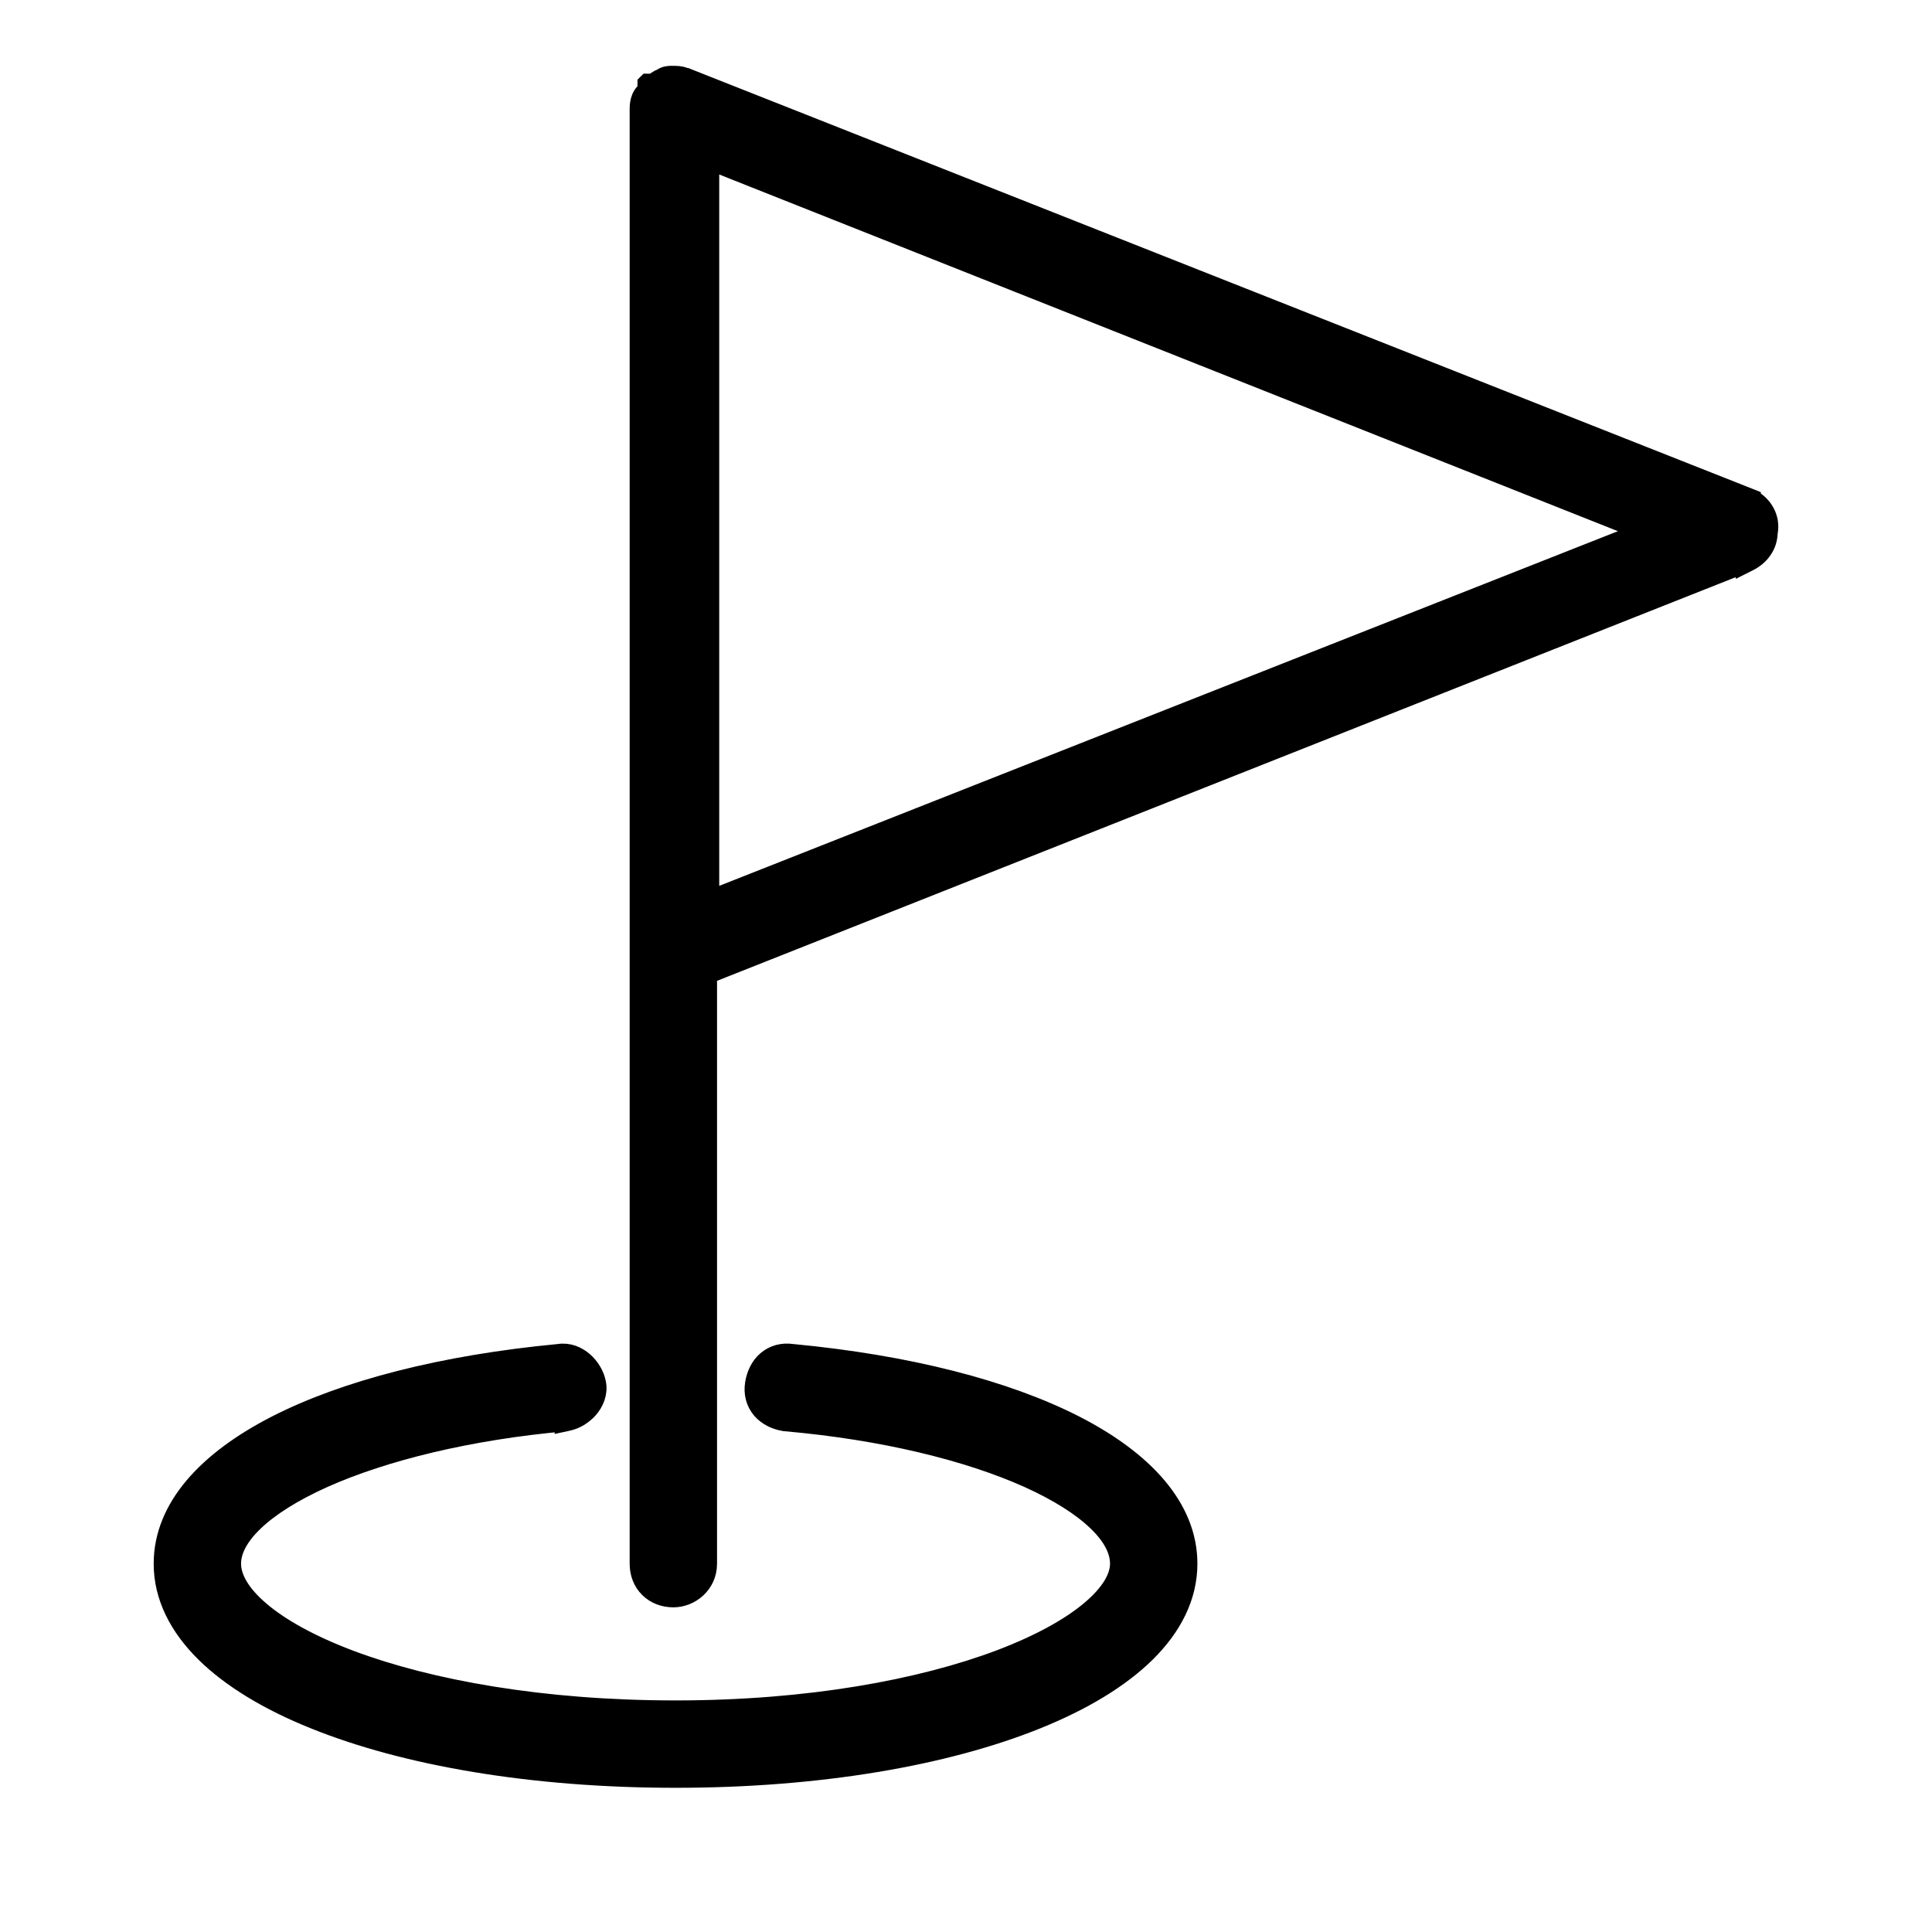 <svg width="22" height="22" viewBox="0 0 22 22" fill="none" xmlns="http://www.w3.org/2000/svg">
<path d="M19.926 5.69L19.926 5.689L19.916 5.685L7.837 0.909L7.815 0.9H7.806L7.798 0.896C7.775 0.887 7.74 0.875 7.692 0.875H7.692H7.692H7.692H7.692H7.692H7.692H7.691H7.691H7.691H7.691H7.691H7.691H7.691H7.69H7.69H7.69H7.69H7.69H7.69H7.69H7.689H7.689H7.689H7.689H7.689H7.689H7.689H7.689H7.688H7.688H7.688H7.688H7.688H7.688H7.688H7.688H7.687H7.687H7.687H7.687H7.687H7.687H7.687H7.687H7.686H7.686H7.686H7.686H7.686H7.686H7.686H7.686H7.685H7.685H7.685H7.685H7.685H7.685H7.685H7.685H7.685H7.684H7.684H7.684H7.684H7.684H7.684H7.684H7.684H7.684H7.683H7.683H7.683H7.683H7.683H7.683H7.683H7.683H7.683H7.682H7.682H7.682H7.682H7.682H7.682H7.682H7.682H7.682H7.681H7.681H7.681H7.681H7.681H7.681H7.681H7.681H7.681H7.681H7.68H7.68H7.68H7.68H7.68H7.68H7.68H7.68H7.68H7.68H7.679H7.679H7.679H7.679H7.679H7.679H7.679H7.679H7.679H7.679H7.679H7.678H7.678H7.678H7.678H7.678H7.678H7.678H7.678H7.678H7.678H7.678H7.677H7.677H7.677H7.677H7.677H7.677H7.677H7.677H7.677H7.677H7.677H7.676H7.676H7.676H7.676H7.676H7.676H7.676H7.676H7.676H7.676H7.676H7.676H7.675H7.675H7.675H7.675H7.675H7.675H7.675H7.675H7.675H7.675H7.675H7.675H7.674H7.674H7.674H7.674H7.674H7.674H7.674H7.674H7.674H7.674H7.674H7.674H7.673H7.673H7.673H7.673H7.673H7.673H7.673H7.673H7.673H7.673H7.673H7.673H7.673H7.672H7.672H7.672H7.672H7.672H7.672H7.672H7.672H7.672H7.672H7.672H7.672H7.672H7.671H7.671H7.671H7.671H7.671H7.671H7.671H7.671H7.671H7.671H7.671H7.671H7.671H7.671H7.67H7.67H7.67H7.67H7.67H7.67H7.67H7.67H7.67H7.67H7.67H7.67H7.67H7.669H7.669H7.669H7.669H7.669H7.669H7.669H7.669H7.669H7.669H7.669H7.669H7.669H7.669H7.668H7.668H7.668H7.668H7.668H7.668H7.668H7.668H7.668H7.668H7.668H7.668H7.668H7.668H7.667H7.667H7.667H7.667H7.667H7.667H7.667H7.667H7.667H7.667H7.667H7.667H7.667H7.667H7.666H7.666H7.666H7.666H7.666H7.666H7.666H7.666H7.666H7.666H7.666H7.666H7.666H7.665H7.665H7.665H7.665H7.665H7.665H7.665H7.665H7.665H7.665H7.665H7.665H7.665H7.665H7.664H7.664H7.664H7.664H7.664H7.664H7.664H7.664H7.664H7.664H7.664H7.664H7.664H7.663H7.663H7.663H7.663H7.663H7.663H7.663H7.663H7.663H7.663H7.663H7.663H7.663H7.662H7.662H7.662H7.662H7.662H7.662H7.662H7.662H7.662H7.662H7.662H7.662H7.662H7.661H7.661H7.661H7.661H7.661H7.661H7.661H7.661H7.661H7.661H7.661H7.661H7.66H7.66H7.66H7.66H7.66H7.66H7.66H7.66H7.66H7.66H7.66H7.66H7.659H7.659H7.659H7.659H7.659H7.659H7.659H7.659H7.659H7.659H7.659H7.659H7.658H7.658H7.658H7.658H7.658H7.658H7.658H7.658H7.658H7.658H7.658H7.657H7.657H7.657H7.657H7.657H7.657H7.657H7.657H7.657H7.657H7.657H7.656H7.656H7.656H7.656H7.656H7.656H7.656H7.656H7.656H7.656H7.655H7.655H7.655H7.655H7.655H7.655H7.655H7.655H7.655H7.655H7.654H7.654H7.654H7.654H7.654H7.654H7.654H7.654H7.654H7.654H7.653H7.653H7.653H7.653H7.653H7.653H7.653H7.653H7.653H7.652H7.652H7.652H7.652H7.652H7.652H7.652H7.652H7.652H7.651H7.651H7.651H7.651H7.651H7.651H7.651H7.651H7.651H7.65H7.65H7.65H7.65H7.65H7.65H7.65H7.65H7.65H7.649H7.649H7.649H7.649H7.649H7.649H7.649H7.649H7.648H7.648H7.648H7.648H7.648H7.648H7.648H7.648H7.647H7.647H7.647H7.647H7.647H7.647H7.647H7.647H7.646H7.646H7.646H7.646H7.646H7.646H7.646H7.645H7.645H7.645H7.645H7.645H7.645H7.645H7.644H7.644H7.644H7.644H7.644H7.644H7.644H7.644H7.643H7.643H7.643H7.643C7.643 0.875 7.642 0.875 7.642 0.875C7.635 0.875 7.598 0.873 7.562 0.891C7.553 0.896 7.545 0.901 7.538 0.906C7.53 0.909 7.521 0.912 7.513 0.916C7.495 0.925 7.482 0.936 7.475 0.942C7.469 0.948 7.462 0.955 7.457 0.96C7.456 0.96 7.456 0.961 7.456 0.961L7.454 0.962L7.453 0.963L7.453 0.964L7.453 0.964L7.453 0.964L7.452 0.964L7.452 0.964L7.452 0.965L7.451 0.965L7.451 0.965L7.451 0.965L7.451 0.966L7.451 0.966L7.45 0.966L7.45 0.967L7.45 0.967L7.449 0.967L7.449 0.967L7.449 0.967L7.449 0.968L7.449 0.968L7.449 0.968L7.448 0.968L7.448 0.969L7.448 0.969L7.448 0.969L7.448 0.969L7.448 0.969L7.447 0.969L7.446 0.97L7.445 0.972C7.444 0.973 7.446 0.971 7.445 0.972L7.445 0.972L7.444 0.972L7.444 0.973L7.444 0.973L7.443 0.973L7.443 0.973L7.443 0.974L7.443 0.974L7.442 0.974L7.442 0.974L7.442 0.974L7.442 0.975L7.442 0.975L7.442 0.975L7.442 0.975L7.441 0.975L7.441 0.975L7.441 0.975L7.441 0.976L7.441 0.976L7.441 0.976L7.441 0.976L7.44 0.976L7.44 0.976L7.44 0.976L7.44 0.977L7.44 0.977L7.44 0.977L7.44 0.977L7.439 0.977L7.439 0.977L7.439 0.978L7.439 0.978L7.439 0.978L7.439 0.978L7.439 0.978L7.438 0.978L7.438 0.978L7.438 0.979L7.438 0.979L7.438 0.979L7.438 0.979L7.438 0.979L7.437 0.979L7.437 0.979L7.437 0.98L7.437 0.98L7.437 0.98L7.437 0.98L7.437 0.98L7.436 0.98L7.436 0.98L7.436 0.981L7.436 0.981L7.436 0.981L7.436 0.981L7.436 0.981L7.435 0.981L7.435 0.981L7.435 0.982L7.435 0.982L7.435 0.982L7.435 0.982L7.434 0.982L7.434 0.982L7.434 0.982L7.434 0.983L7.434 0.983L7.434 0.983L7.434 0.983L7.433 0.983L7.433 0.983L7.433 0.983L7.433 0.984L7.433 0.984L7.433 0.984L7.433 0.984L7.432 0.984L7.432 0.984L7.432 0.984L7.432 0.985L7.432 0.985L7.432 0.985L7.432 0.985L7.431 0.985L7.431 0.985L7.431 0.985L7.431 0.986L7.431 0.986L7.431 0.986L7.431 0.986L7.43 0.986L7.43 0.986L7.43 0.986L7.43 0.987L7.43 0.987L7.43 0.987L7.43 0.987L7.429 0.987L7.429 0.987L7.429 0.988L7.429 0.988L7.429 0.988L7.429 0.988L7.429 0.988L7.428 0.988L7.428 0.988L7.428 0.989L7.428 0.989L7.428 0.989L7.428 0.989L7.428 0.989L7.427 0.989L7.427 0.989L7.427 0.99L7.427 0.99L7.427 0.99L7.427 0.99L7.427 0.99L7.426 0.99L7.426 0.99L7.426 0.991L7.426 0.991L7.426 0.991L7.426 0.991L7.426 0.991L7.425 0.991L7.425 0.991L7.425 0.992L7.425 0.992L7.425 0.992L7.425 0.992L7.425 0.992L7.424 0.992L7.424 0.992L7.424 0.993L7.424 0.993L7.424 0.993L7.424 0.993L7.423 0.993L7.423 0.993L7.423 0.993L7.423 0.994L7.423 0.994L7.423 0.994L7.423 0.994L7.422 0.994L7.422 0.994L7.422 0.994L7.422 0.995L7.422 0.995L7.422 0.995L7.422 0.995L7.421 0.995L7.421 0.995L7.421 0.995L7.421 0.996L7.421 0.996L7.421 0.996L7.421 0.996L7.42 0.996L7.42 0.996L7.42 0.996L7.42 0.997L7.42 0.997L7.42 0.997L7.42 0.997L7.419 0.997L7.419 0.997L7.419 0.998L7.419 0.998L7.419 0.998L7.419 0.998L7.419 0.998L7.418 0.998L7.418 0.998L7.418 0.999L7.418 0.999L7.418 0.999L7.418 0.999L7.418 0.999L7.417 0.999L7.417 0.999L7.417 1L7.417 1L7.417 1L7.417 1L7.417 1L7.416 1L7.416 1L7.416 1.001L7.416 1.001L7.416 1.001L7.416 1.001L7.415 1.001L7.415 1.001L7.415 1.001L7.415 1.002L7.415 1.002L7.415 1.002L7.415 1.002L7.414 1.002L7.414 1.002L7.414 1.002L7.414 1.003L7.414 1.003L7.414 1.003L7.414 1.003L7.413 1.003L7.413 1.003L7.413 1.003L7.413 1.004L7.413 1.004L7.413 1.004L7.413 1.004L7.412 1.004L7.412 1.004L7.412 1.004L7.412 1.005L7.412 1.005L7.412 1.005L7.412 1.005L7.411 1.005L7.411 1.005L7.411 1.005L7.411 1.006L7.411 1.006L7.411 1.006L7.411 1.006L7.41 1.006L7.41 1.006L7.41 1.007L7.41 1.007L7.41 1.007L7.41 1.007L7.41 1.007L7.409 1.007L7.409 1.007L7.409 1.008L7.409 1.008L7.409 1.008L7.409 1.008L7.409 1.008L7.408 1.008L7.408 1.008L7.408 1.009L7.408 1.009L7.408 1.009L7.408 1.009L7.408 1.009L7.407 1.009L7.407 1.009L7.407 1.01L7.407 1.01L7.407 1.01L7.407 1.01L7.407 1.01L7.406 1.01L7.406 1.01L7.406 1.011L7.406 1.011L7.406 1.011L7.406 1.011L7.405 1.011L7.405 1.011L7.405 1.011L7.405 1.012L7.405 1.012L7.405 1.012L7.405 1.012L7.404 1.012L7.404 1.012L7.404 1.012L7.404 1.013L7.404 1.013L7.404 1.013L7.404 1.013L7.403 1.013L7.403 1.013L7.403 1.013L7.403 1.014L7.403 1.014L7.403 1.014L7.403 1.014L7.402 1.014L7.402 1.014L7.402 1.014L7.402 1.015L7.402 1.015L7.402 1.015L7.402 1.015L7.401 1.015L7.401 1.015L7.401 1.016L7.401 1.016L7.401 1.016L7.401 1.016L7.401 1.016L7.4 1.016L7.4 1.016L7.4 1.017L7.4 1.017L7.4 1.017L7.4 1.017L7.4 1.017L7.399 1.017L7.399 1.017L7.399 1.018L7.399 1.018L7.399 1.018L7.399 1.018L7.399 1.018L7.398 1.018L7.398 1.018L7.398 1.019L7.398 1.019L7.398 1.019L7.398 1.019L7.398 1.019L7.397 1.019L7.397 1.019L7.397 1.02L7.397 1.02L7.397 1.02L7.397 1.02L7.397 1.02L7.396 1.02L7.396 1.02L7.396 1.021L7.396 1.021L7.396 1.021L7.396 1.021L7.395 1.021L7.395 1.021L7.395 1.021L7.393 1.024L7.393 1.024L7.393 1.024L7.392 1.024L7.392 1.024L7.392 1.025C7.391 1.025 7.392 1.025 7.392 1.025L7.392 1.025L7.391 1.026L7.389 1.027L7.389 1.028L7.389 1.028L7.389 1.028L7.388 1.028L7.388 1.029L7.388 1.029L7.388 1.029L7.388 1.029L7.387 1.029L7.387 1.029L7.387 1.03L7.387 1.03L7.387 1.03L7.386 1.03L7.386 1.031L7.386 1.031L7.386 1.031L7.385 1.031L7.385 1.031L7.385 1.031L7.385 1.032L7.385 1.032L7.385 1.032L7.385 1.032L7.384 1.032L7.384 1.032L7.384 1.032L7.384 1.033L7.384 1.033L7.384 1.033L7.382 1.034L7.381 1.035L7.381 1.035L7.357 1.06L7.357 1.06C7.316 1.1 7.304 1.15 7.3 1.177C7.295 1.206 7.295 1.234 7.295 1.246C7.295 1.247 7.295 1.247 7.295 1.248V17.806C7.295 17.908 7.33 18.004 7.4 18.073C7.47 18.143 7.565 18.178 7.668 18.178C7.852 18.178 8.04 18.031 8.04 17.806V11.084L19.891 6.388L19.891 6.389L19.901 6.384C19.965 6.352 20.021 6.308 20.06 6.248C20.098 6.193 20.116 6.13 20.118 6.064C20.15 5.907 20.066 5.76 19.926 5.69ZM8.065 10.271V1.803L18.763 6.049L8.065 10.271Z" fill="black" stroke="black" stroke-width="0.25"/>
<path d="M6.441 16.173L6.441 16.174L6.455 16.171C6.546 16.153 6.631 16.1 6.691 16.032C6.751 15.963 6.798 15.863 6.776 15.752C6.758 15.661 6.705 15.575 6.636 15.515C6.569 15.456 6.472 15.411 6.364 15.429C5.045 15.554 3.935 15.841 3.15 16.243C2.37 16.643 1.875 17.176 1.875 17.806C1.875 18.176 2.049 18.514 2.346 18.808C2.642 19.1 3.065 19.355 3.584 19.564C4.62 19.983 6.061 20.233 7.693 20.233C9.325 20.233 10.765 19.983 11.802 19.564C12.32 19.355 12.744 19.1 13.04 18.808C13.337 18.514 13.51 18.176 13.51 17.806C13.51 17.176 13.015 16.643 12.236 16.243C11.45 15.841 10.34 15.554 9.02 15.429C8.914 15.413 8.815 15.44 8.74 15.505C8.666 15.569 8.625 15.66 8.609 15.756C8.591 15.864 8.618 15.964 8.684 16.041C8.748 16.114 8.839 16.156 8.934 16.172L8.934 16.172L8.944 16.173C10.06 16.271 11.03 16.51 11.716 16.818C12.059 16.973 12.326 17.142 12.505 17.315C12.685 17.488 12.765 17.654 12.765 17.806C12.765 17.962 12.665 18.148 12.429 18.347C12.196 18.544 11.848 18.737 11.398 18.908C10.499 19.248 9.215 19.488 7.693 19.488C6.17 19.488 4.886 19.254 3.987 18.917C3.537 18.748 3.189 18.556 2.956 18.358C2.721 18.159 2.62 17.969 2.62 17.806C2.62 17.655 2.701 17.489 2.883 17.315C3.064 17.142 3.333 16.973 3.678 16.818C4.368 16.51 5.338 16.271 6.441 16.173Z" fill="black" stroke="black" stroke-width="0.25"/>
</svg>
